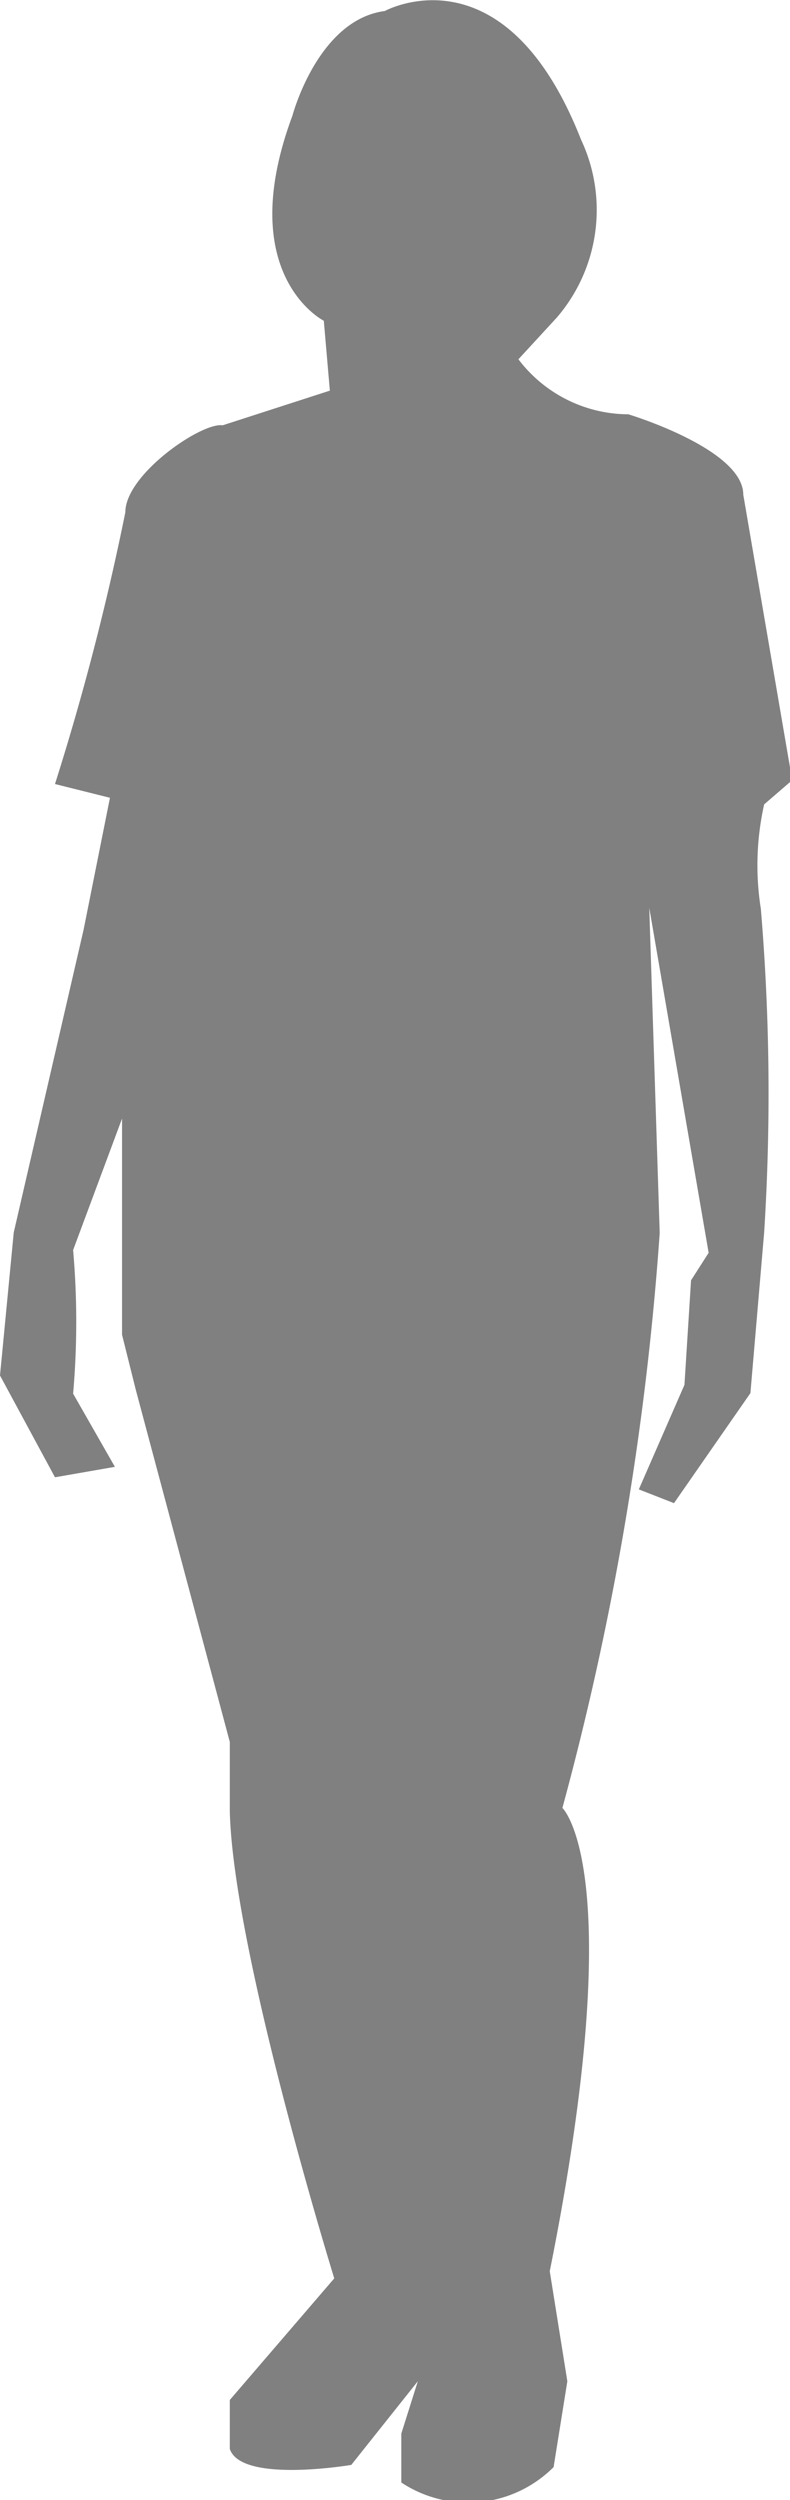 <svg xmlns="http://www.w3.org/2000/svg" viewBox="0 0 14.37 45.44"><defs><style>.cls-1{fill:gray;}</style></defs><title>person-grey_1</title><g id="Layer_2" data-name="Layer 2"><g id="people"><path class="cls-1" d="M7,.2S9.18-1,10.57,2.54a3,3,0,0,1-.44,3.23l-.7.76a2.52,2.52,0,0,0,2,1s2.09.63,2.09,1.46l.89,5.19-.51.44a5.06,5.06,0,0,0-.06,1.9,40.12,40.12,0,0,1,.06,5.88l-.25,2.92-1.39,2-.64-.25.83-1.9.12-1.9.32-.5-1.08-6.27L12,22.41a54.23,54.23,0,0,1-1.77,10.45S11.46,34,10,41.28l.32,2-.25,1.56a2.2,2.2,0,0,1-2.77.28v-.89l.3-.95L6.39,44.8s-2,.34-2.21-.29v-.89l1.9-2.21s-1.84-5.95-1.9-8.49V31.66l-1.71-6.4-.25-1V20.33l-.89,2.39a15,15,0,0,1,0,2.61l.76,1.33L1,26.85,0,25l.25-2.6,1.27-5.5L2,14.5l-1-.25A47.5,47.5,0,0,0,2.28,9.31c0-.69,1.39-1.64,1.77-1.58L6,7.1,5.89,5.83S4.24,5,5.32,2.1C5.32,2.1,5.78.36,7,.2Z"/></g></g></svg>
